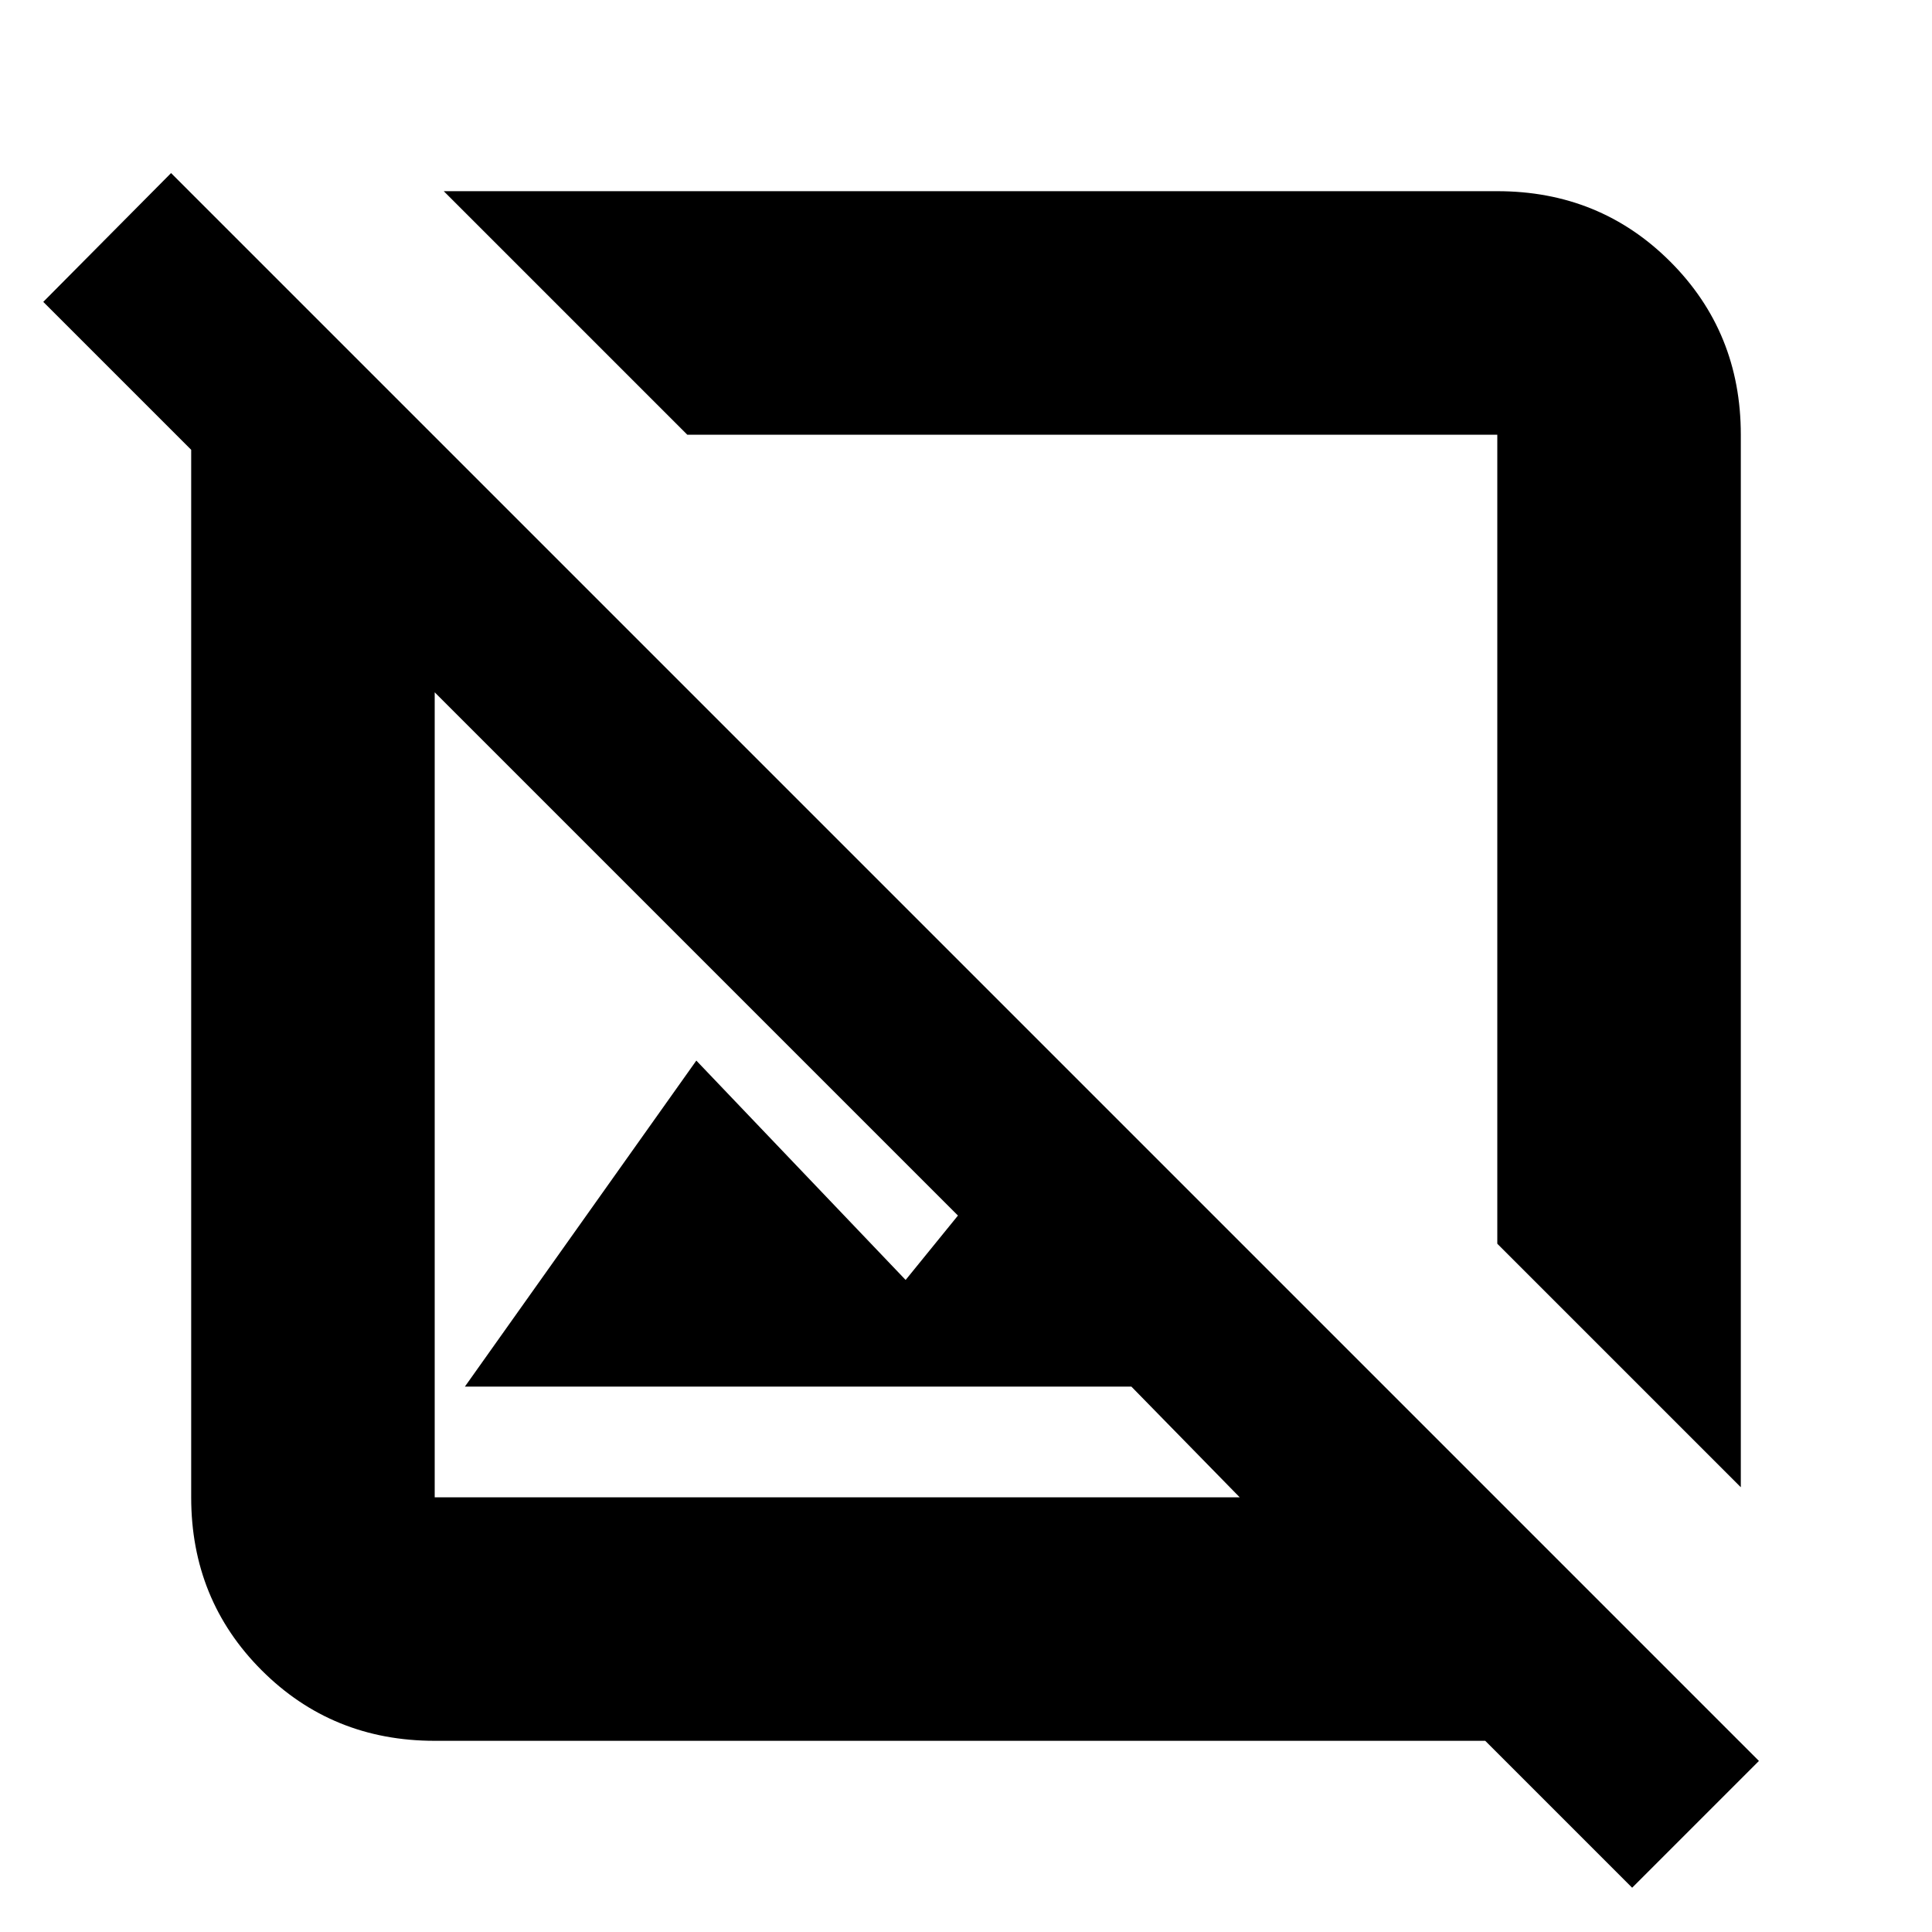 <svg xmlns="http://www.w3.org/2000/svg" height="24" viewBox="0 -960 960 960" width="24"><path d="M865-221 744-342v-402H341.5l-121-121H744q50.94 0 85.97 35.03T865-744v523ZM811-22l-73-73H216q-50.94 0-85.97-35.03T95-216v-520.5L21.5-810 85-874 874-85l-63 63ZM231-271l115-162 104 109 26-32-260-260v400h400l-53.82-55H231Zm312-272ZM416-416Z"/></svg>